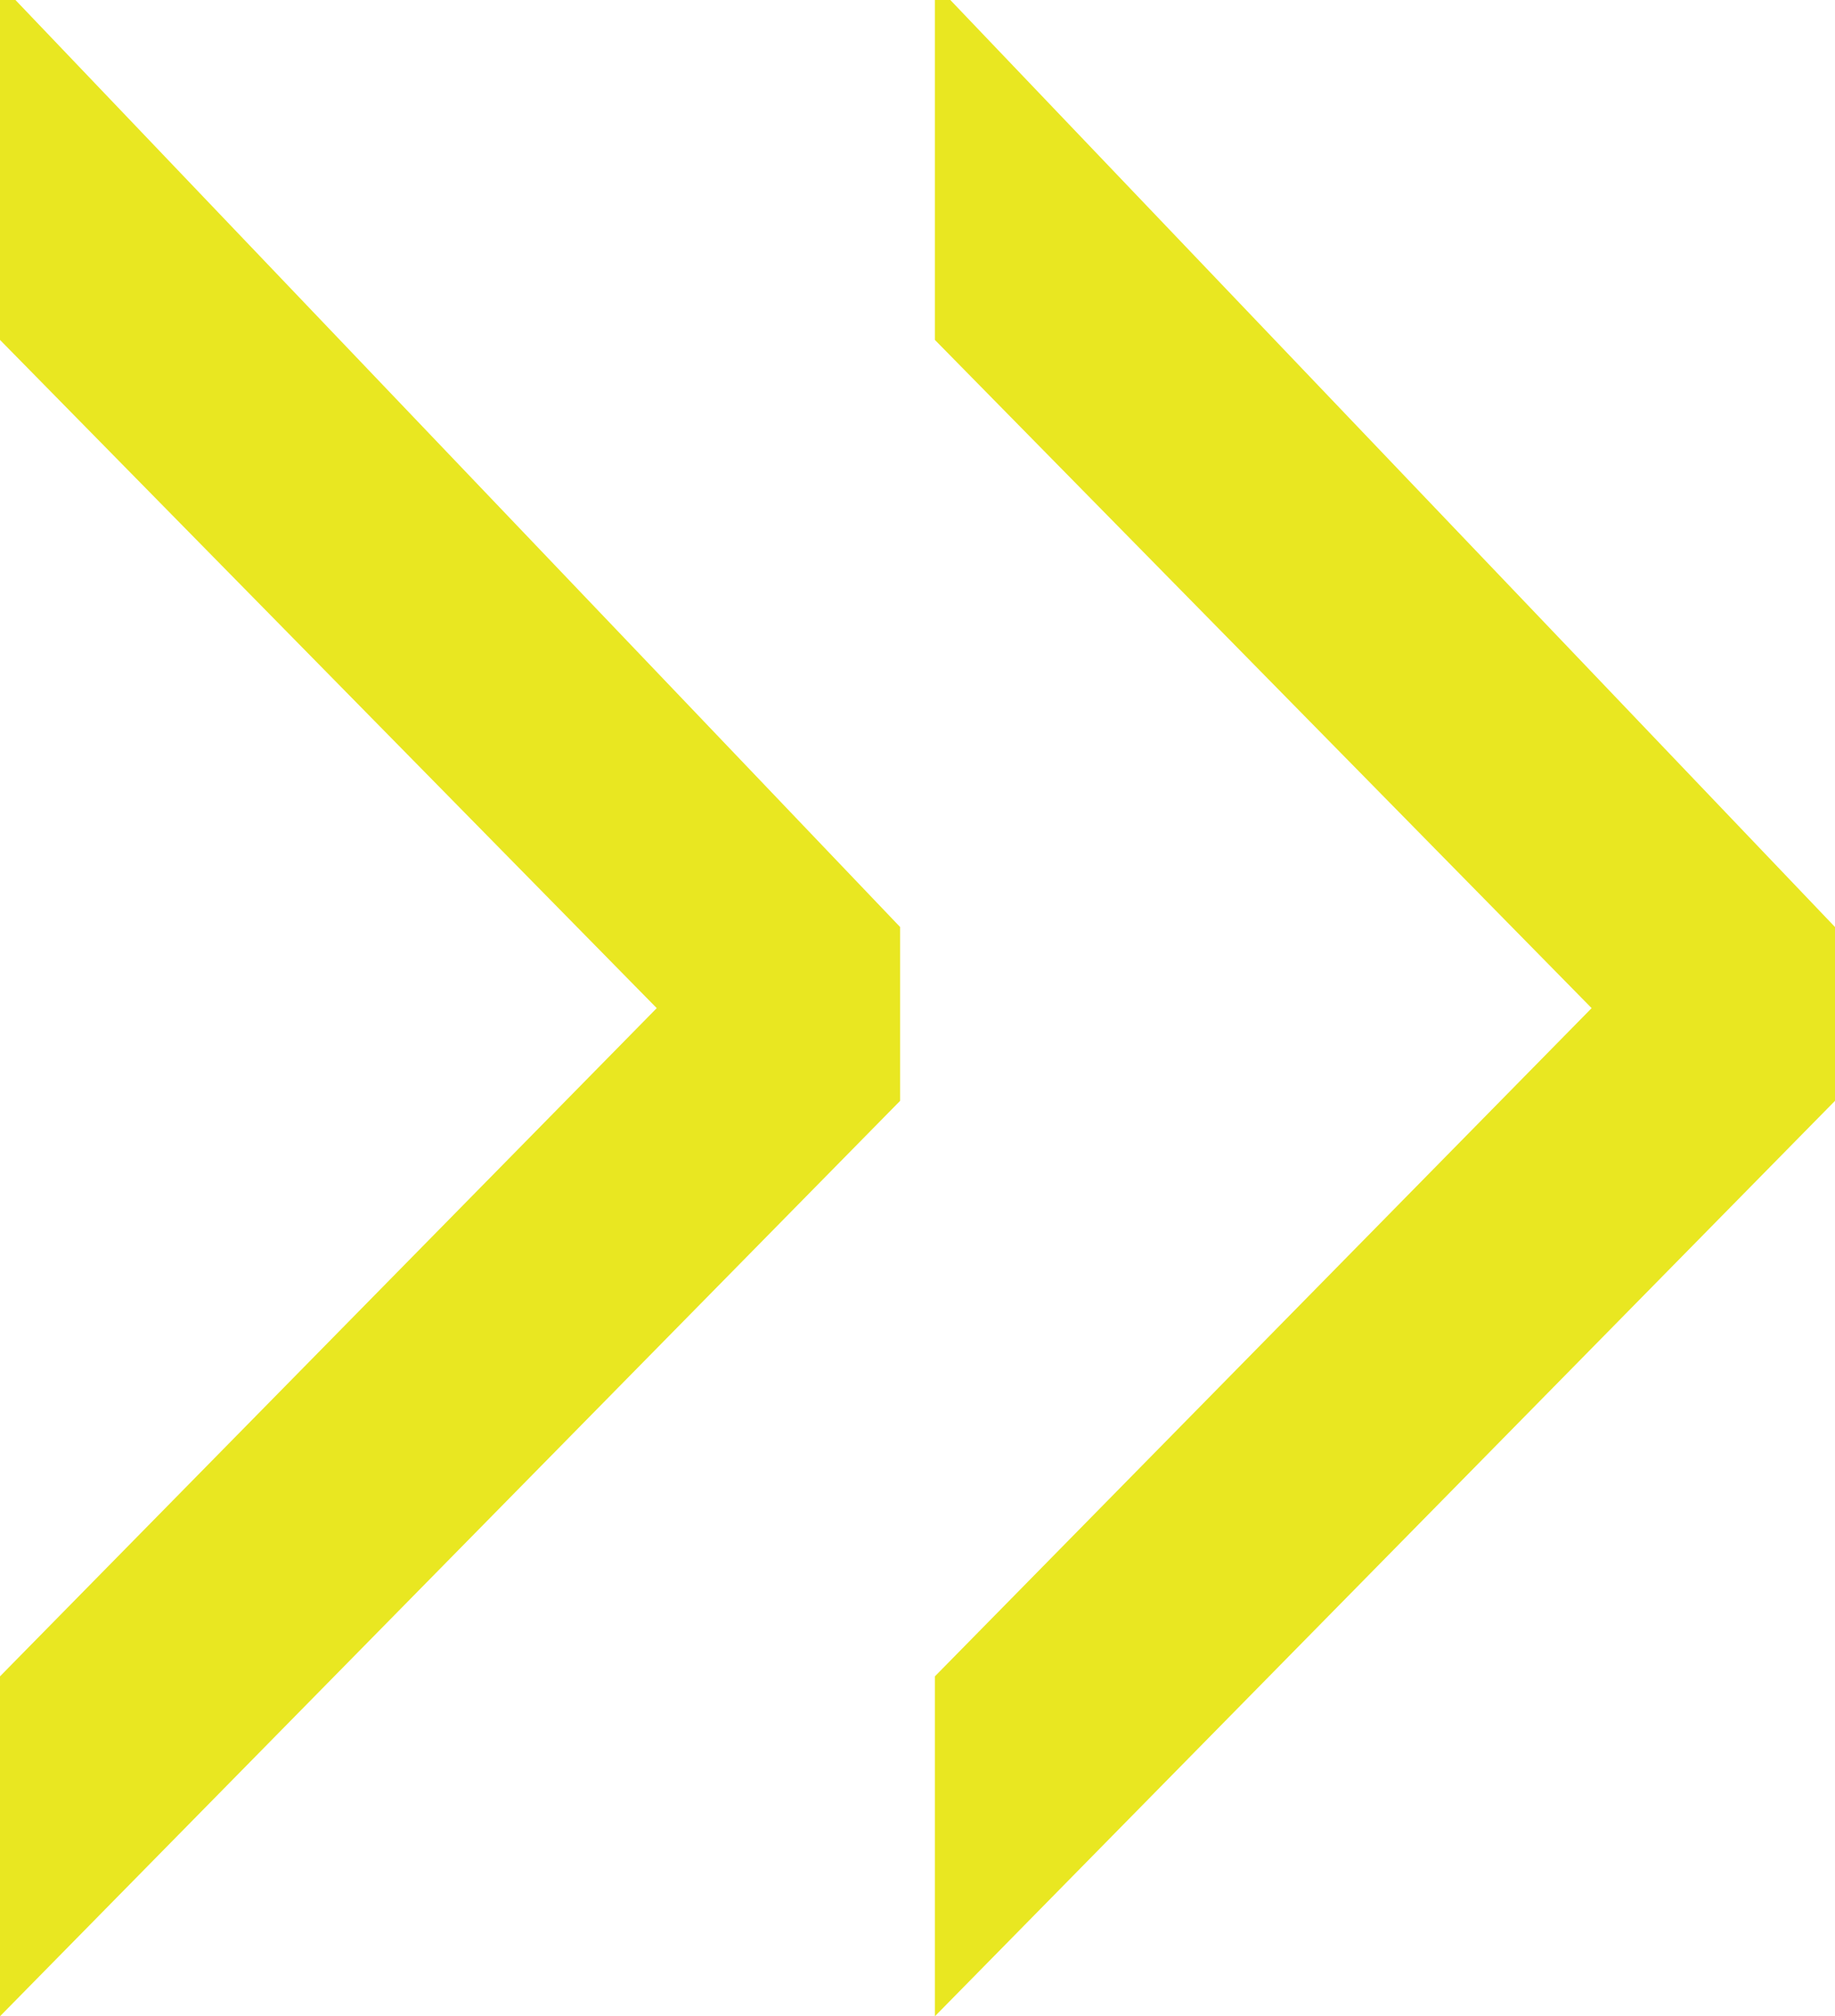 <?xml version="1.0" encoding="utf-8"?>
<!-- Generator: Adobe Illustrator 23.0.1, SVG Export Plug-In . SVG Version: 6.00 Build 0)  -->
<svg version="1.1" id="Layer_1" xmlns="http://www.w3.org/2000/svg" xmlns:xlink="http://www.w3.org/1999/xlink" x="0px" y="0px"
	 viewBox="0 0 47.5 52.2" style="enable-background:new 0 0 47.5 52.2;" xml:space="preserve">
<style type="text/css">
	.st0{fill:#E9E721;}
</style>
<g>
	<path class="st0" d="M23.3,28.5L0,52.2v-8.8l17-17.3L0,8.8V0h0.4l22.9,24C23.3,24,23.3,28.5,23.3,28.5z"/>
	<path class="st0" d="M47.5,28.5L24.2,52.2v-8.8l17-17.3l-17-17.3V0h0.4l22.9,24C47.5,24,47.5,28.5,47.5,28.5z"/>
</g>
</svg>
